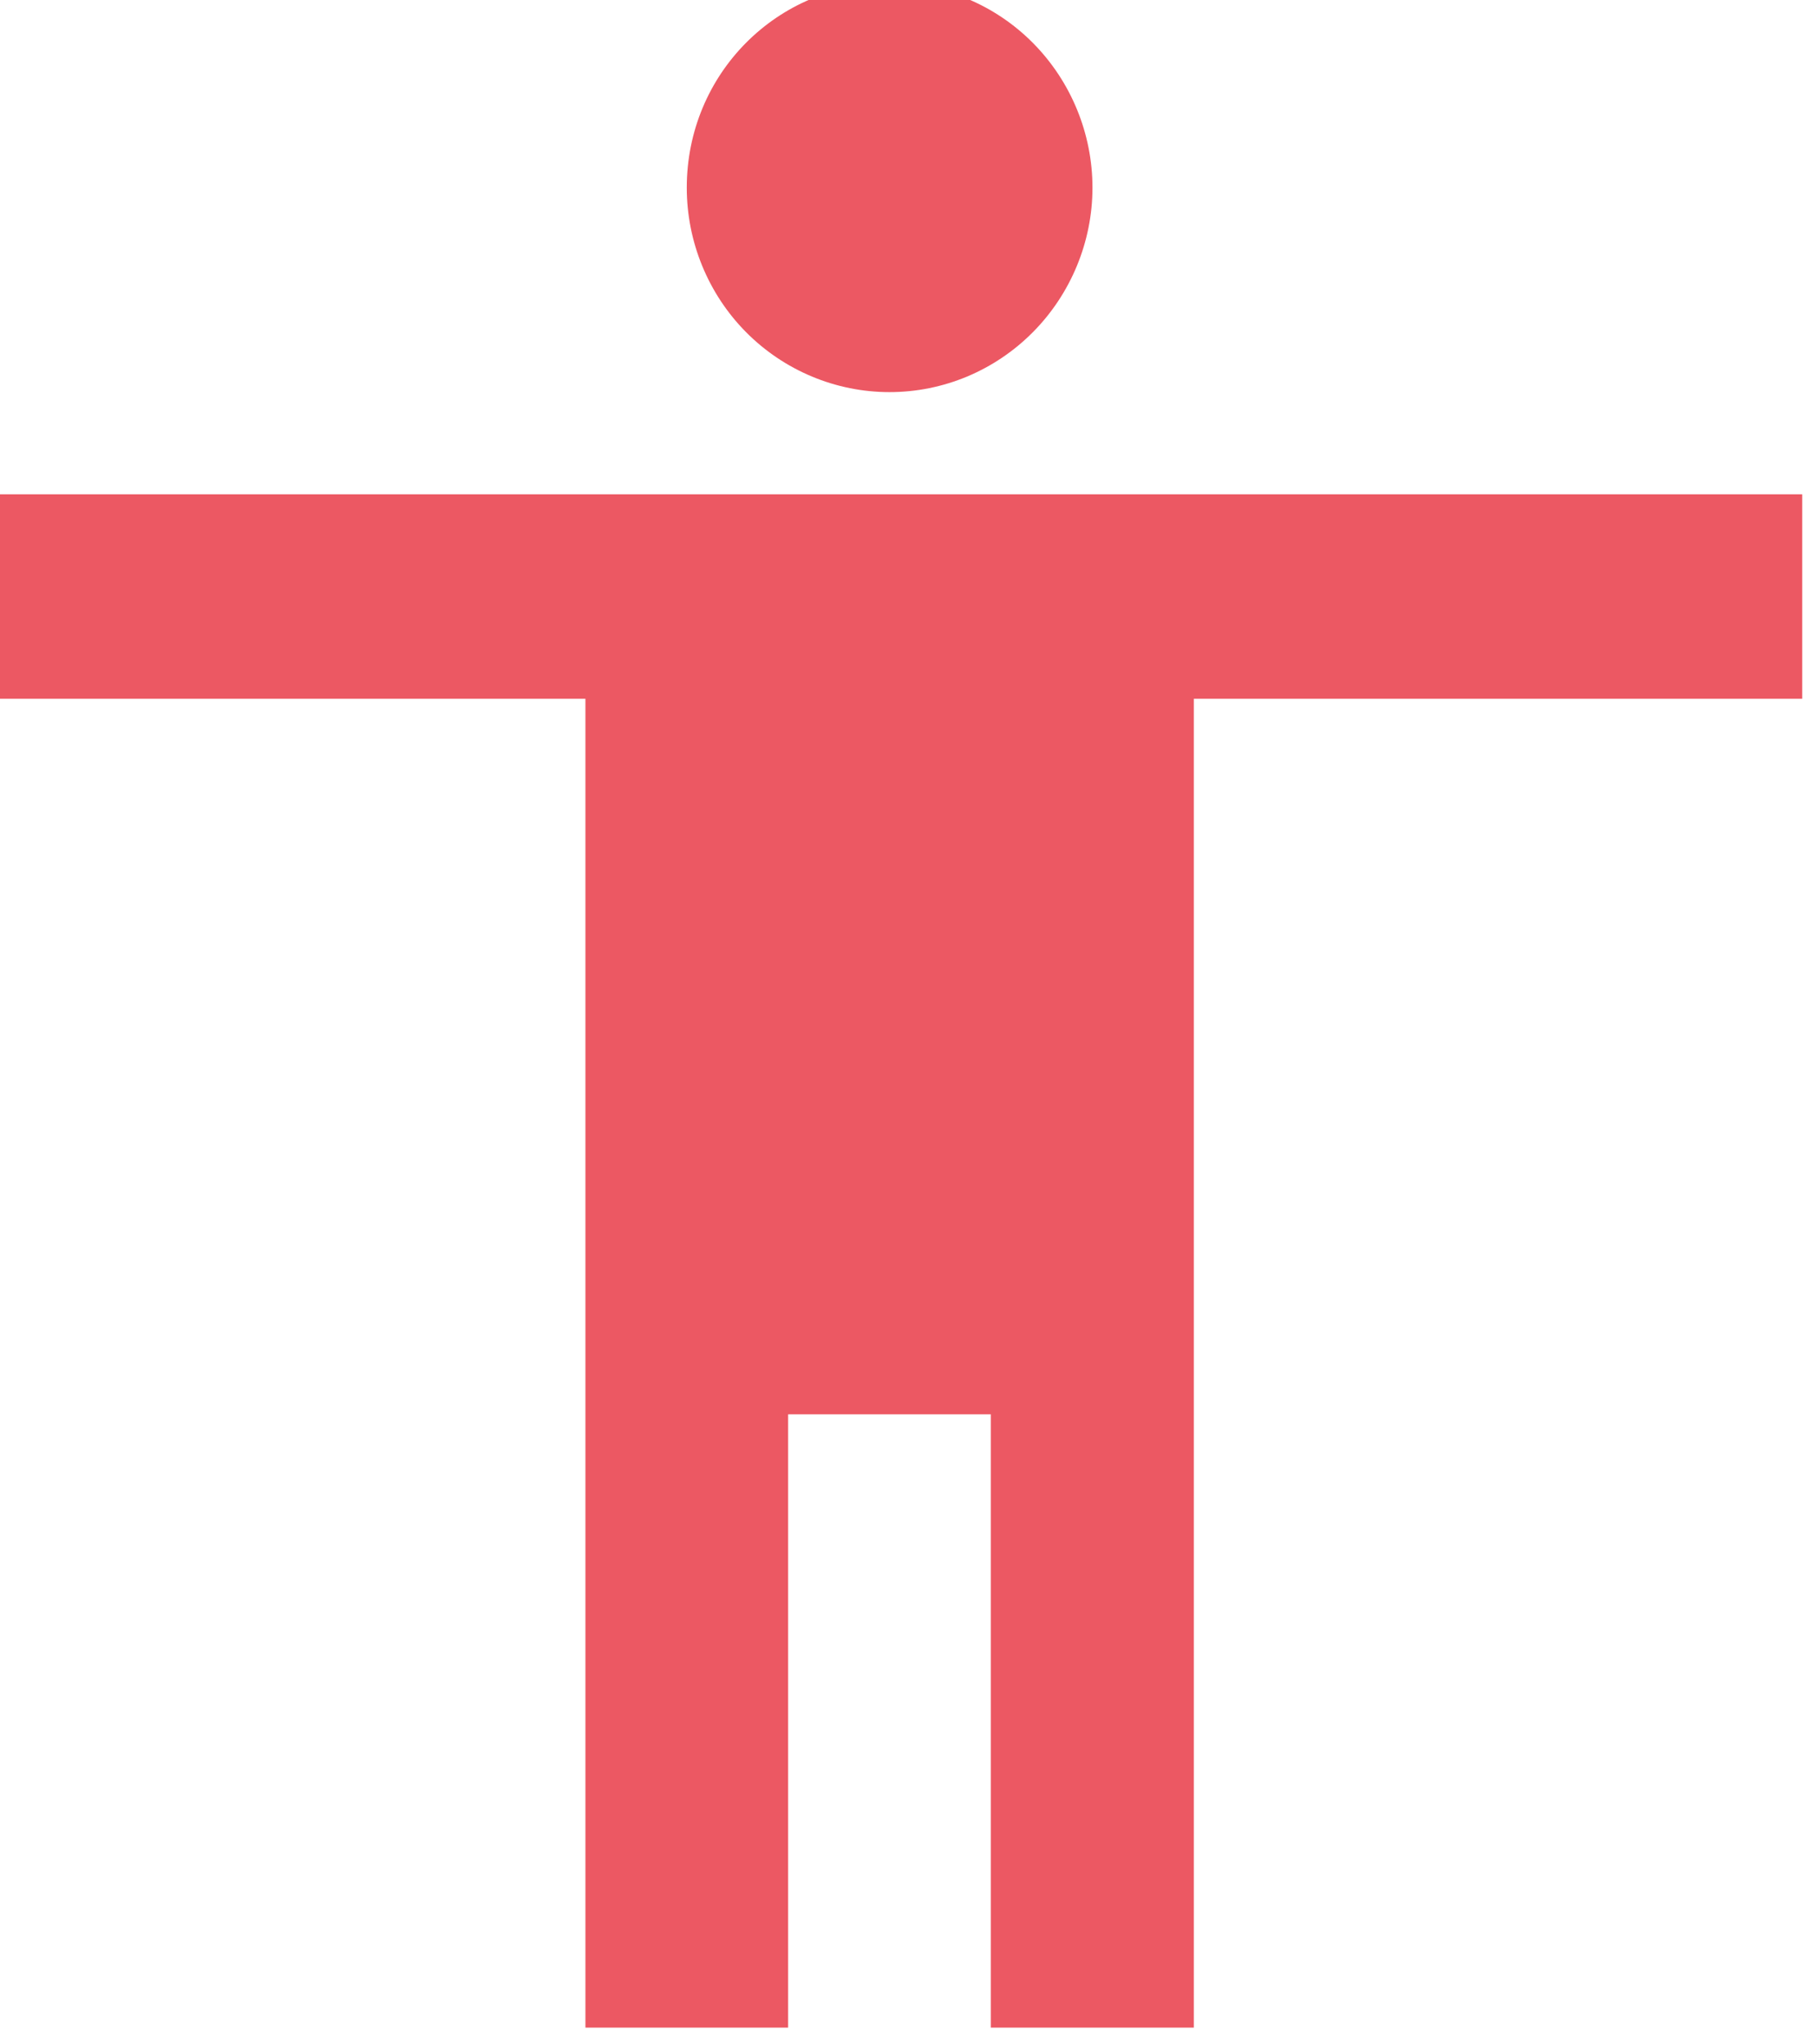 <svg width="64" height="72" viewBox="0 0 64 72" fill="none" xmlns="http://www.w3.org/2000/svg" xmlns:xlink="http://www.w3.org/1999/xlink">
	<desc>
			Created with Pixso.
	</desc>
	<defs/>
	<path id="Vector" d="M63.48 24.61L42.05 24.61L42.05 71.41L34.9 71.41L34.9 49.81L27.76 49.81L27.76 71.41L20.62 71.41L20.62 24.61L-0.81 24.61L-0.81 17.41L63.48 17.41L63.48 24.61ZM31.33 -0.59C33.23 -0.59 35.04 0.16 36.38 1.51C37.72 2.86 38.48 4.7 38.48 6.61C38.48 8.51 37.72 10.35 36.38 11.7C35.04 13.05 33.23 13.81 31.33 13.81C29.44 13.81 27.62 13.05 26.28 11.7C24.94 10.35 24.19 8.51 24.19 6.61C24.19 2.61 27.37 -0.59 31.33 -0.59Z" fill="#EC5863" fill-opacity="1" fill-rule="nonzero"/>
</svg>
